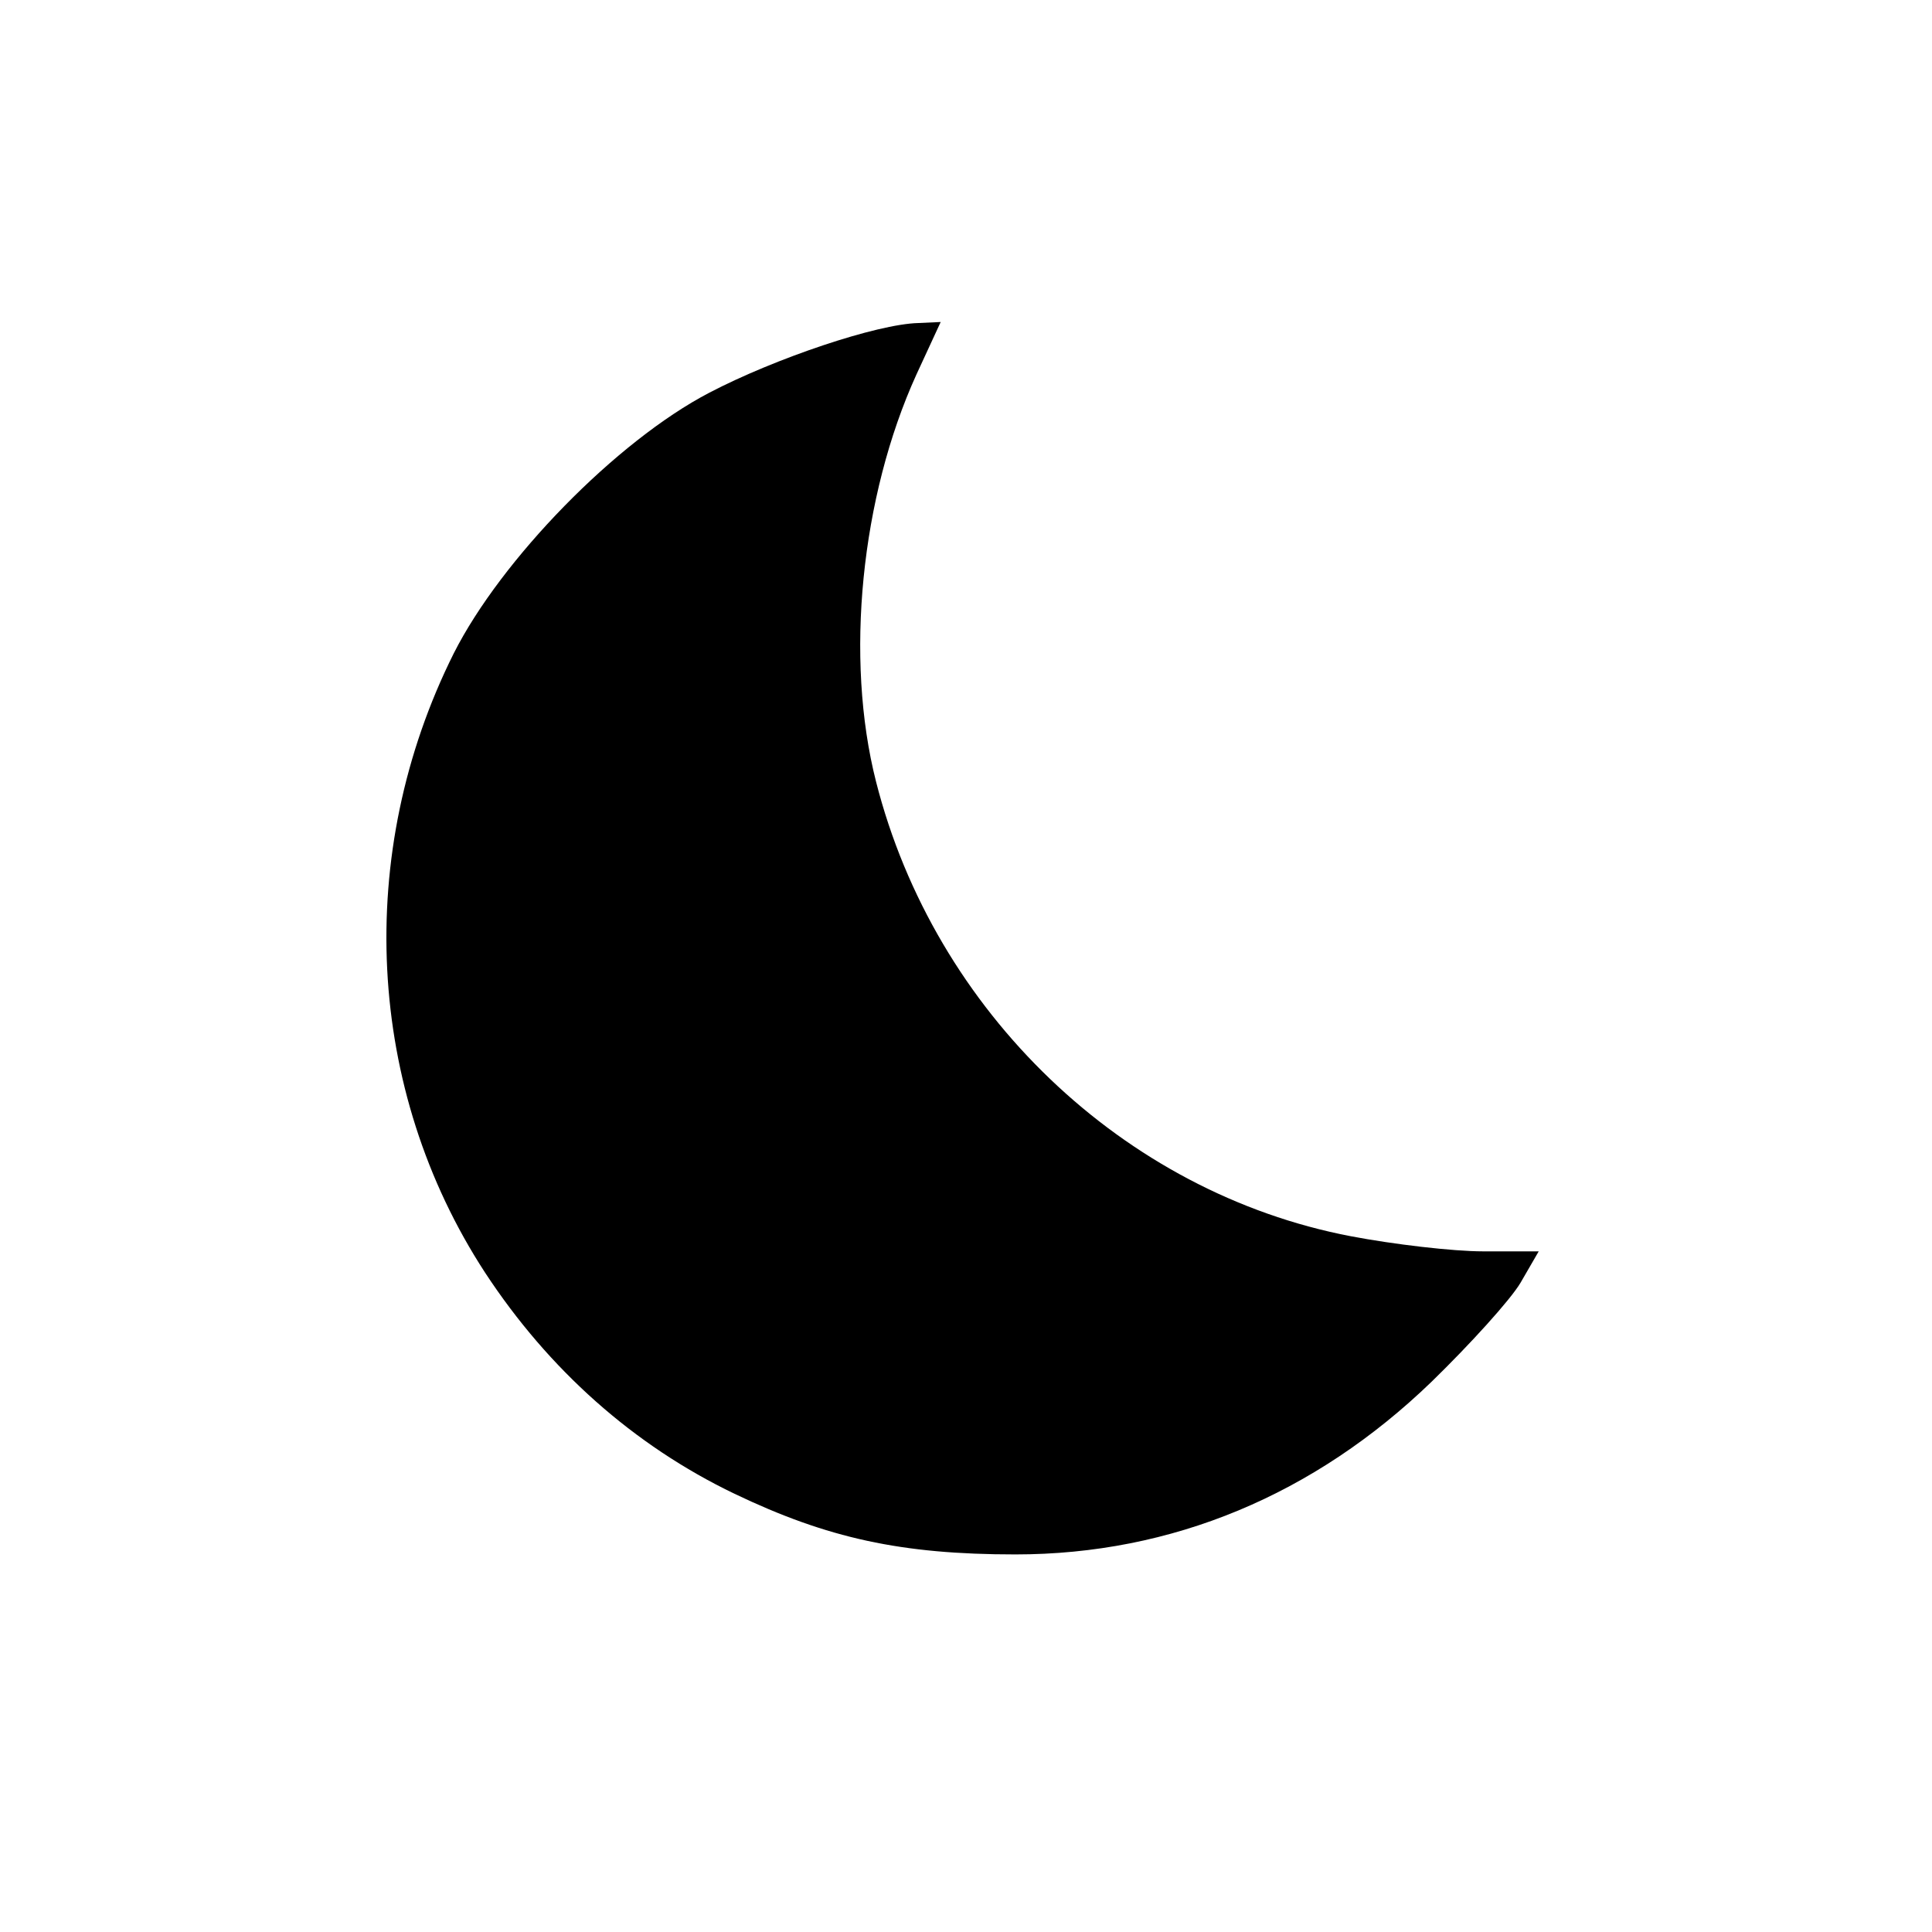 <svg width="30" height="30" viewBox="0 0 30 30" xmlns="http://www.w3.org/2000/svg">
<path d="M14.23 5.816C13.367 7.714 13.116 10.223 13.603 12.137C14.512 15.714 17.446 18.522 20.975 19.196C21.634 19.322 22.56 19.431 23.03 19.431H23.893L23.611 19.918C23.454 20.184 22.826 20.875 22.23 21.455C20.411 23.212 18.199 24.137 15.767 24.137C13.995 24.137 12.85 23.886 11.407 23.196C9.838 22.443 8.52 21.267 7.532 19.761C5.681 16.922 5.493 13.251 7.046 10.145C7.783 8.686 9.571 6.851 11.014 6.098C12.034 5.565 13.618 5.031 14.261 5.016L14.607 5L14.23 5.816Z"/>
</svg>
